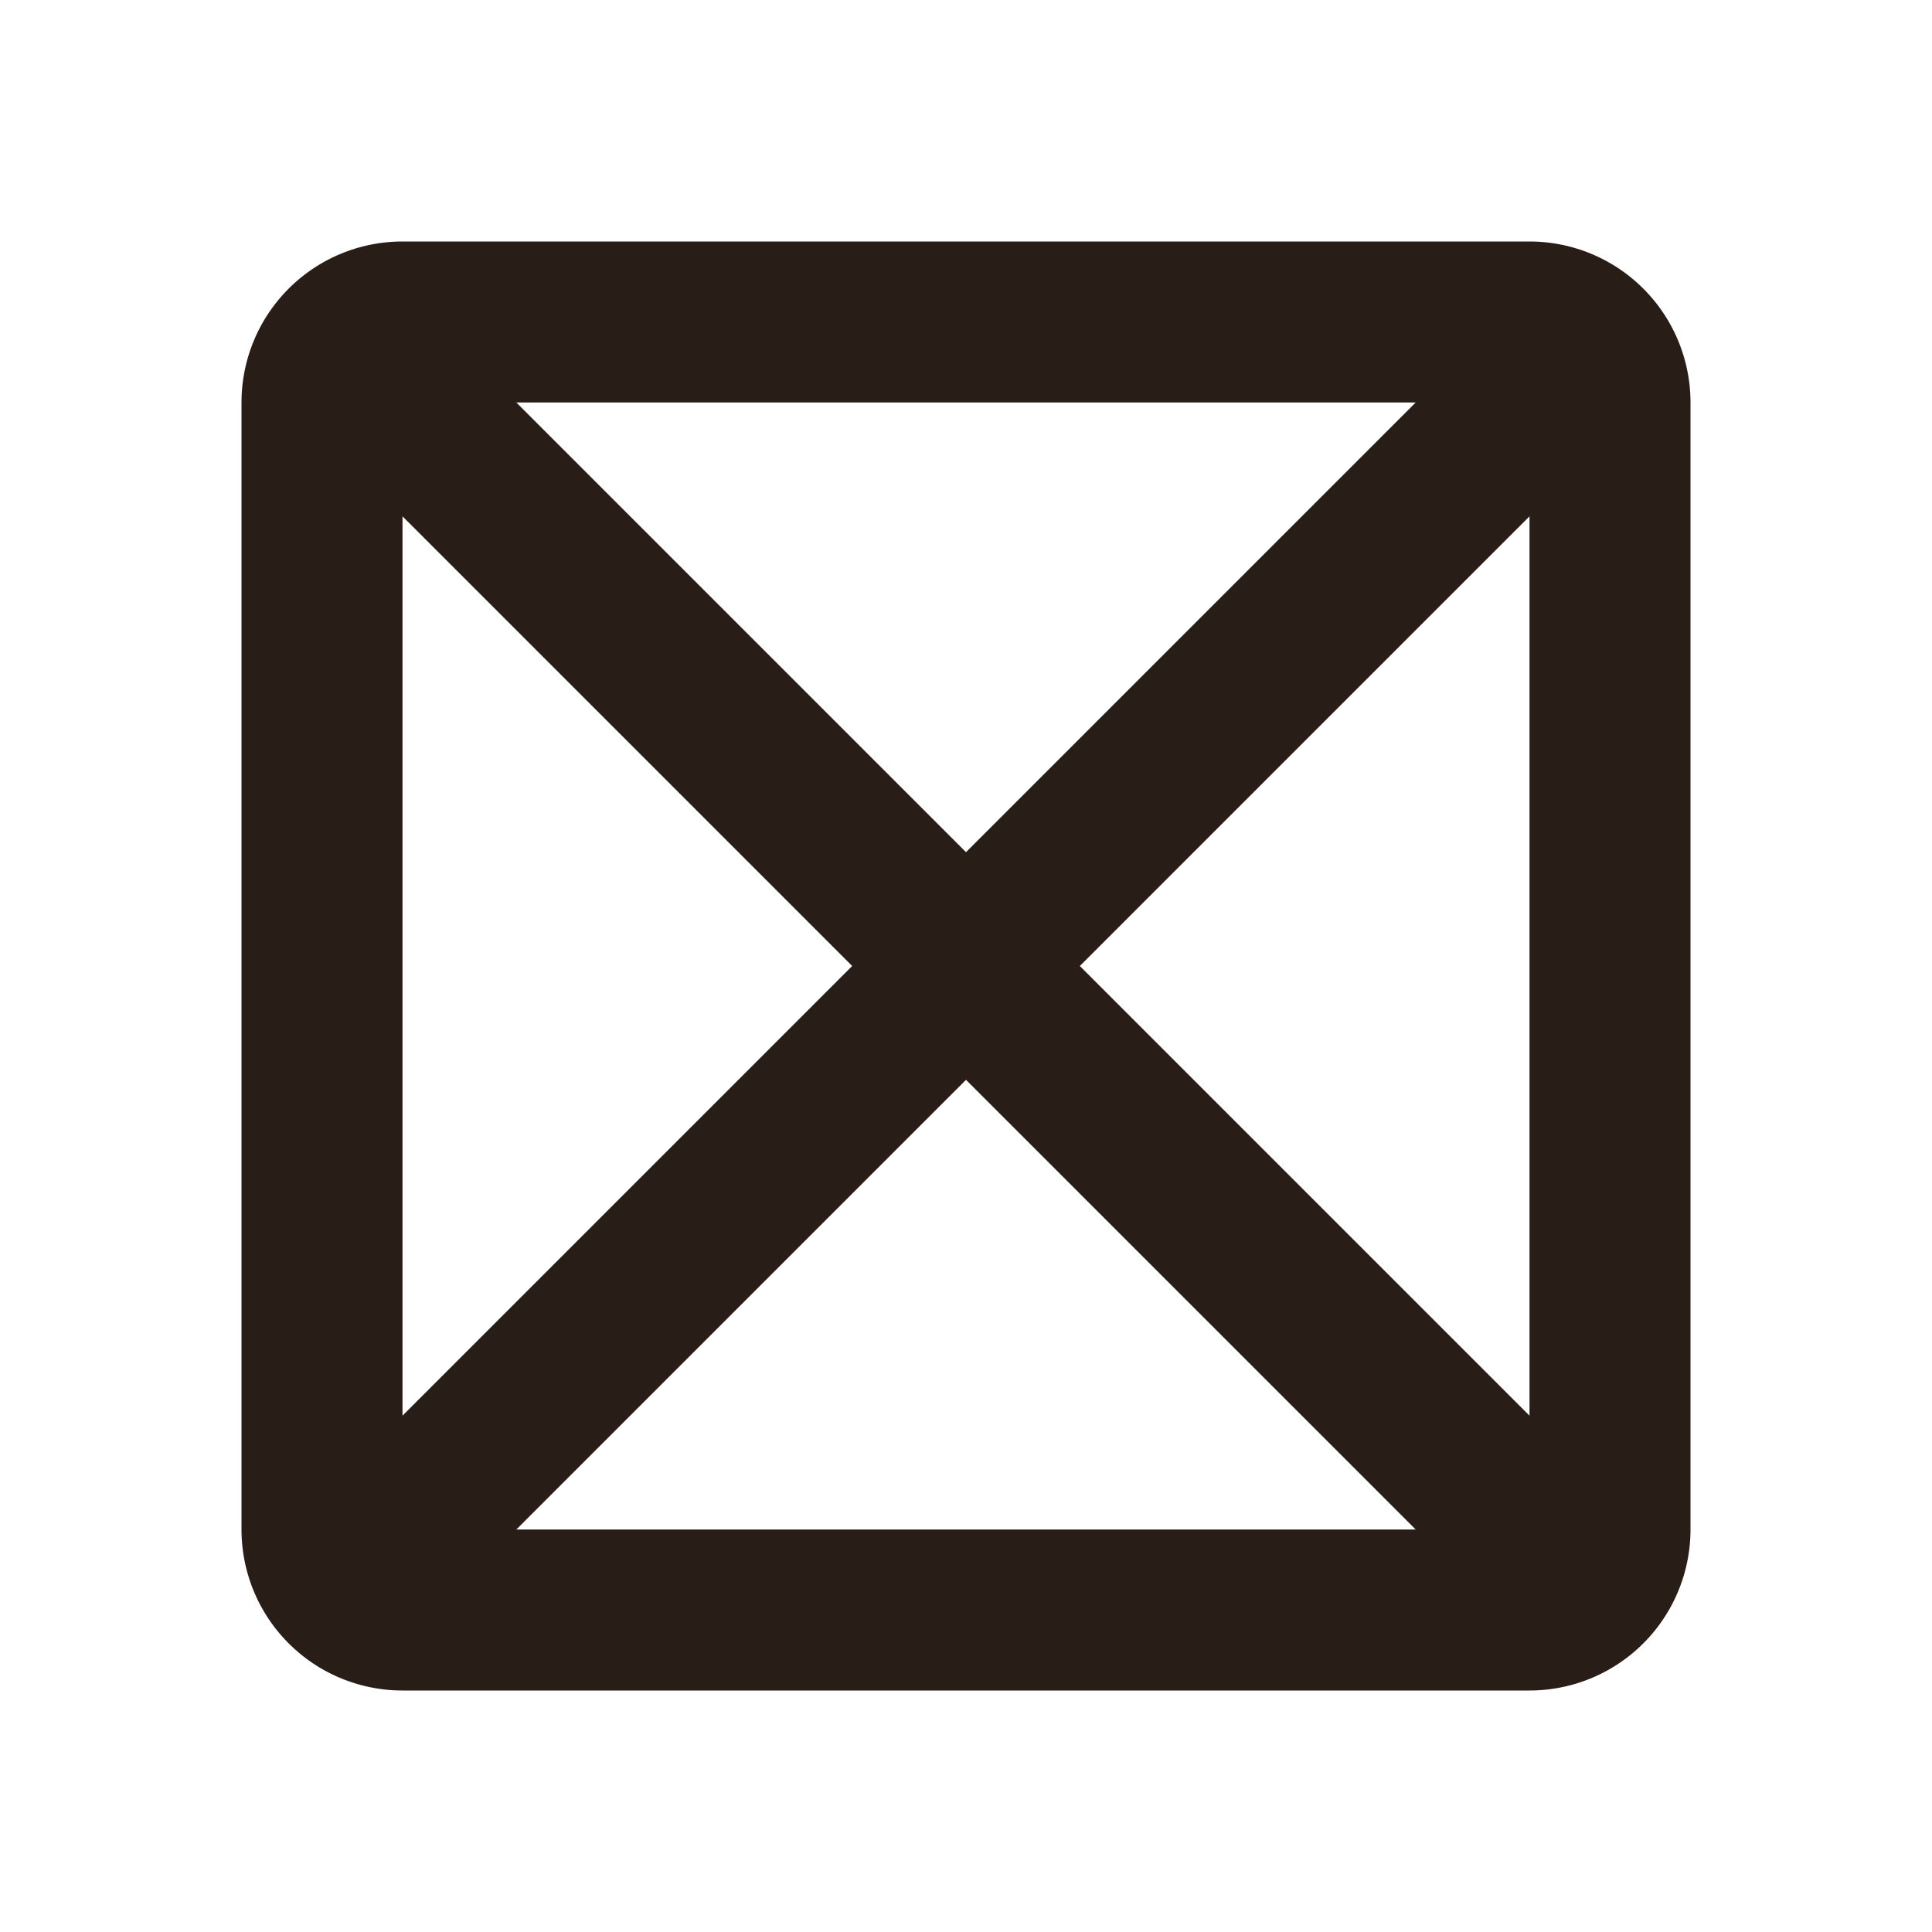 <svg xmlns="http://www.w3.org/2000/svg" width="24" height="24" fill="none"><path fill="#291D18" d="M5 3a2 2 0 0 0-2 2v14a2 2 0 0 0 2 2h14a2 2 0 0 0 2-2V5a2 2 0 0 0-2-2zm12.586 2L12 10.586 6.414 5zM19 6.414v11.172L13.414 12zM10.586 12 5 17.586V6.414zm-4.172 7L12 13.414 17.586 19z"/></svg>